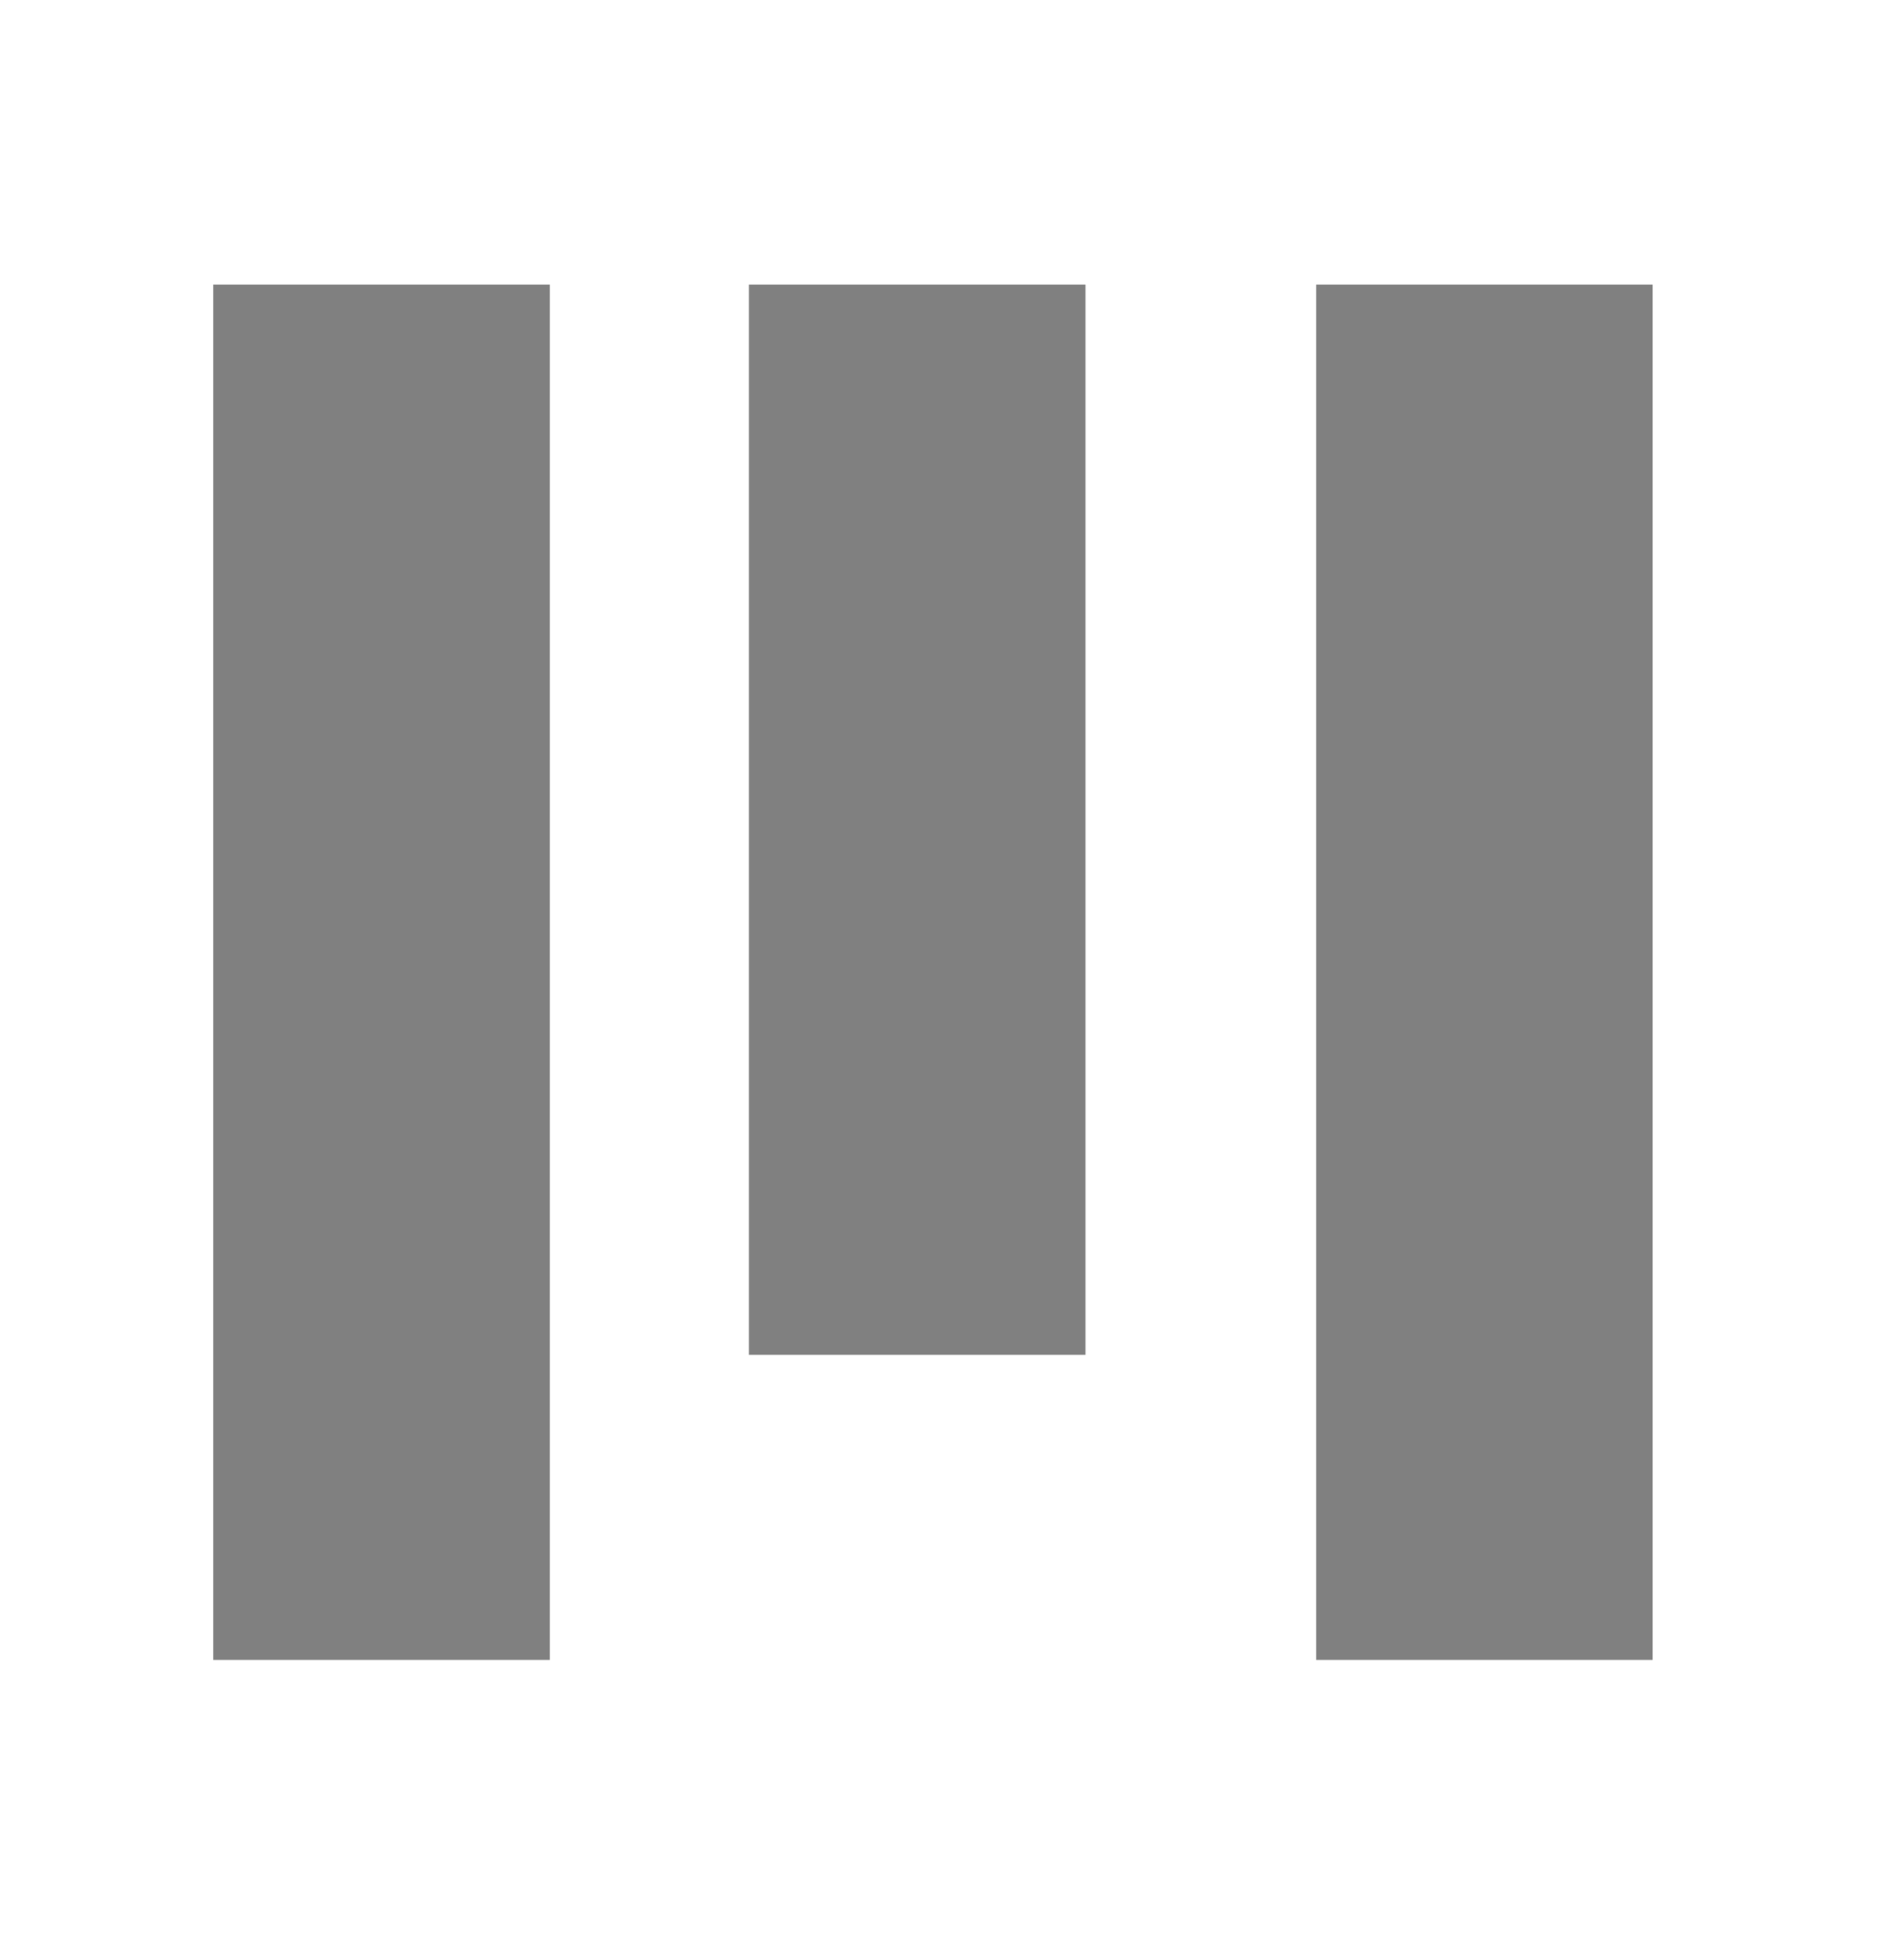 <?xml version="1.0" encoding="utf-8"?>
<!-- Generator: Adobe Illustrator 24.3.0, SVG Export Plug-In . SVG Version: 6.00 Build 0)  -->
<svg version="1.1" id="Layer_1" xmlns="http://www.w3.org/2000/svg" xmlns:xlink="http://www.w3.org/1999/xlink" x="0px" y="0px"
	 viewBox="0 0 120 124" style="enable-background:new 0 0 120 124;" xml:space="preserve">
<style type="text/css">
	.st0{fill:#808080;}
</style>
<rect x="47.4" y="18" class="st0" width="21.3" height="67.7"/>
<rect x="83.3" y="18" class="st0" width="21.3" height="87"/>
<rect x="13.5" y="18" class="st0" width="21.3" height="87"/>
</svg>

